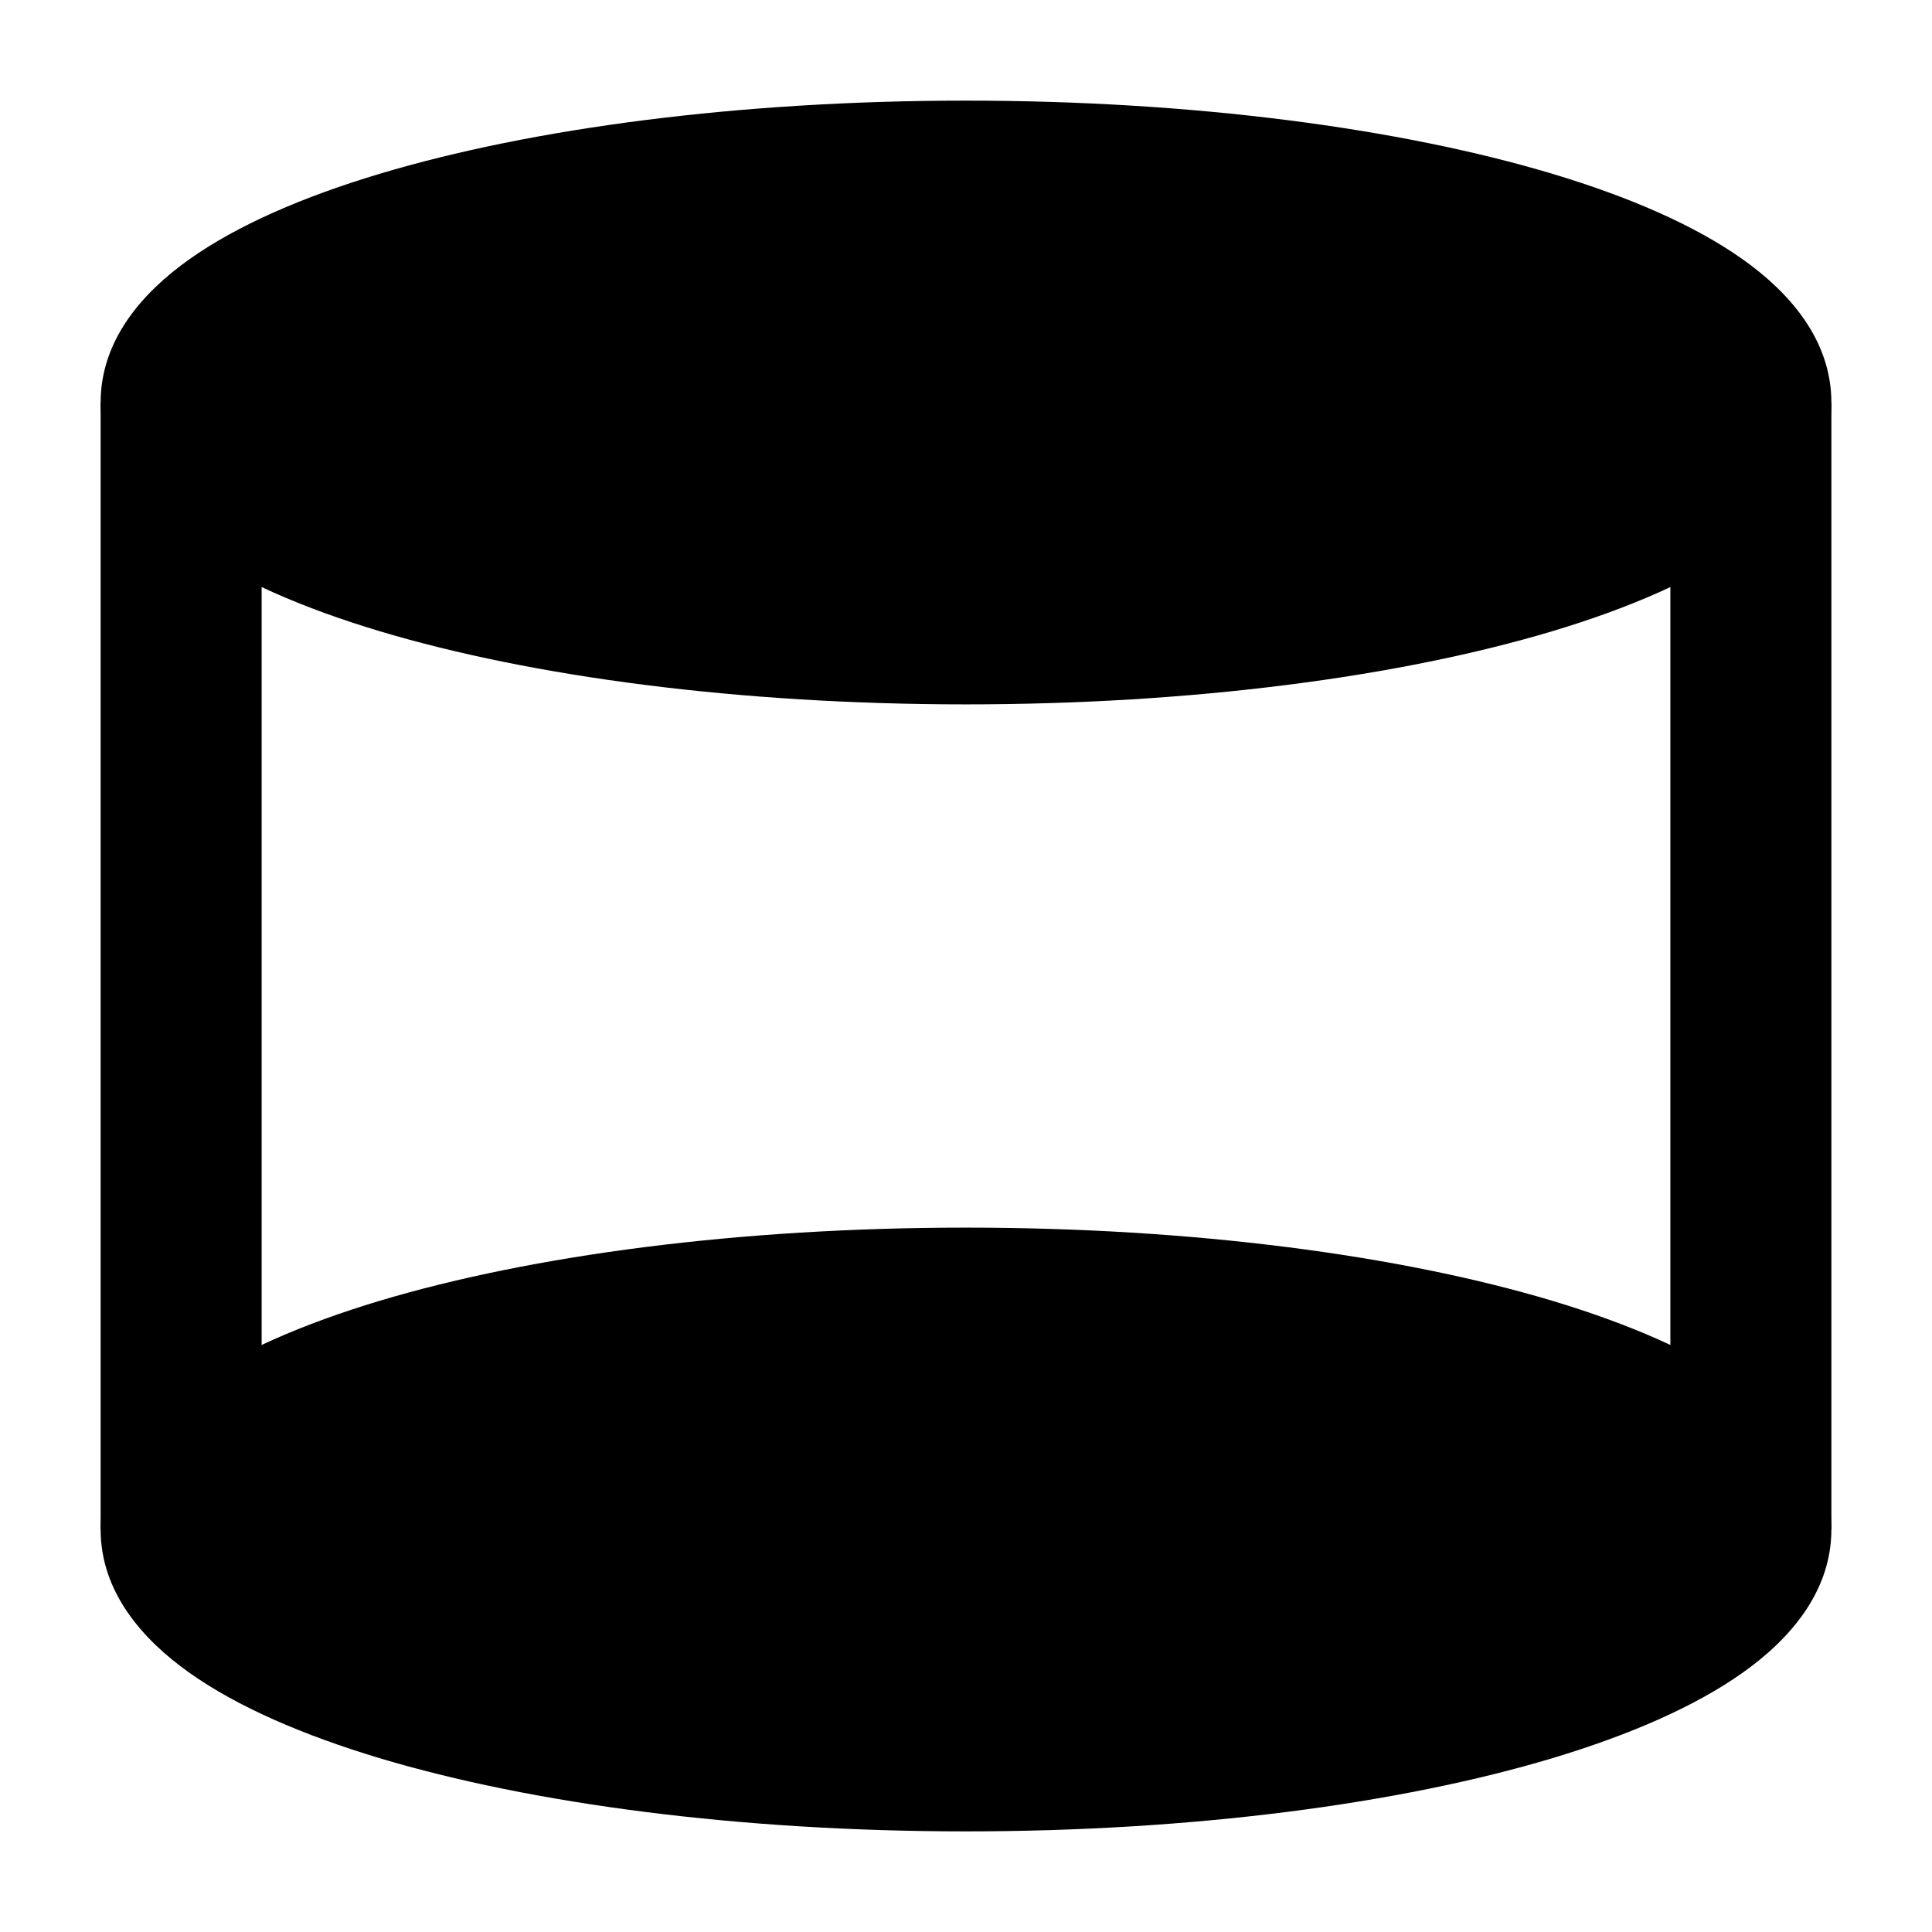 <svg width="24" height="24" viewBox="0 0 24 24" xmlns="http://www.w3.org/2000/svg">
    <path fill-rule="evenodd" clip-rule="evenodd" d="M1.25 19V5H3.25V19H1.25ZM20.75 19V5H22.75V19H20.75Z"/>
    <path d="M4.713 16.16C6.611 15.591 9.187 15.25 12 15.25C14.813 15.25 17.389 15.591 19.287 16.16C20.23 16.444 21.049 16.796 21.648 17.221C22.228 17.632 22.75 18.222 22.75 19C22.75 19.778 22.228 20.368 21.648 20.779C21.049 21.204 20.23 21.556 19.287 21.84C17.389 22.409 14.813 22.75 12 22.75C9.187 22.75 6.611 22.409 4.713 21.84C3.77 21.556 2.951 21.204 2.352 20.779C1.772 20.368 1.25 19.778 1.25 19C1.25 18.222 1.772 17.632 2.352 17.221C2.951 16.796 3.77 16.444 4.713 16.16Z"/>
    <path d="M4.713 2.16C6.611 1.591 9.187 1.25 12 1.25C14.813 1.25 17.389 1.591 19.287 2.16C20.23 2.443 21.049 2.796 21.648 3.221C22.228 3.632 22.75 4.222 22.75 5C22.75 5.778 22.228 6.368 21.648 6.779C21.049 7.204 20.23 7.557 19.287 7.84C17.389 8.409 14.813 8.75 12 8.75C9.187 8.75 6.611 8.409 4.713 7.84C3.77 7.557 2.951 7.204 2.352 6.779C1.772 6.368 1.25 5.778 1.25 5C1.25 4.222 1.772 3.632 2.352 3.221C2.951 2.796 3.77 2.443 4.713 2.16Z"/>
</svg>
